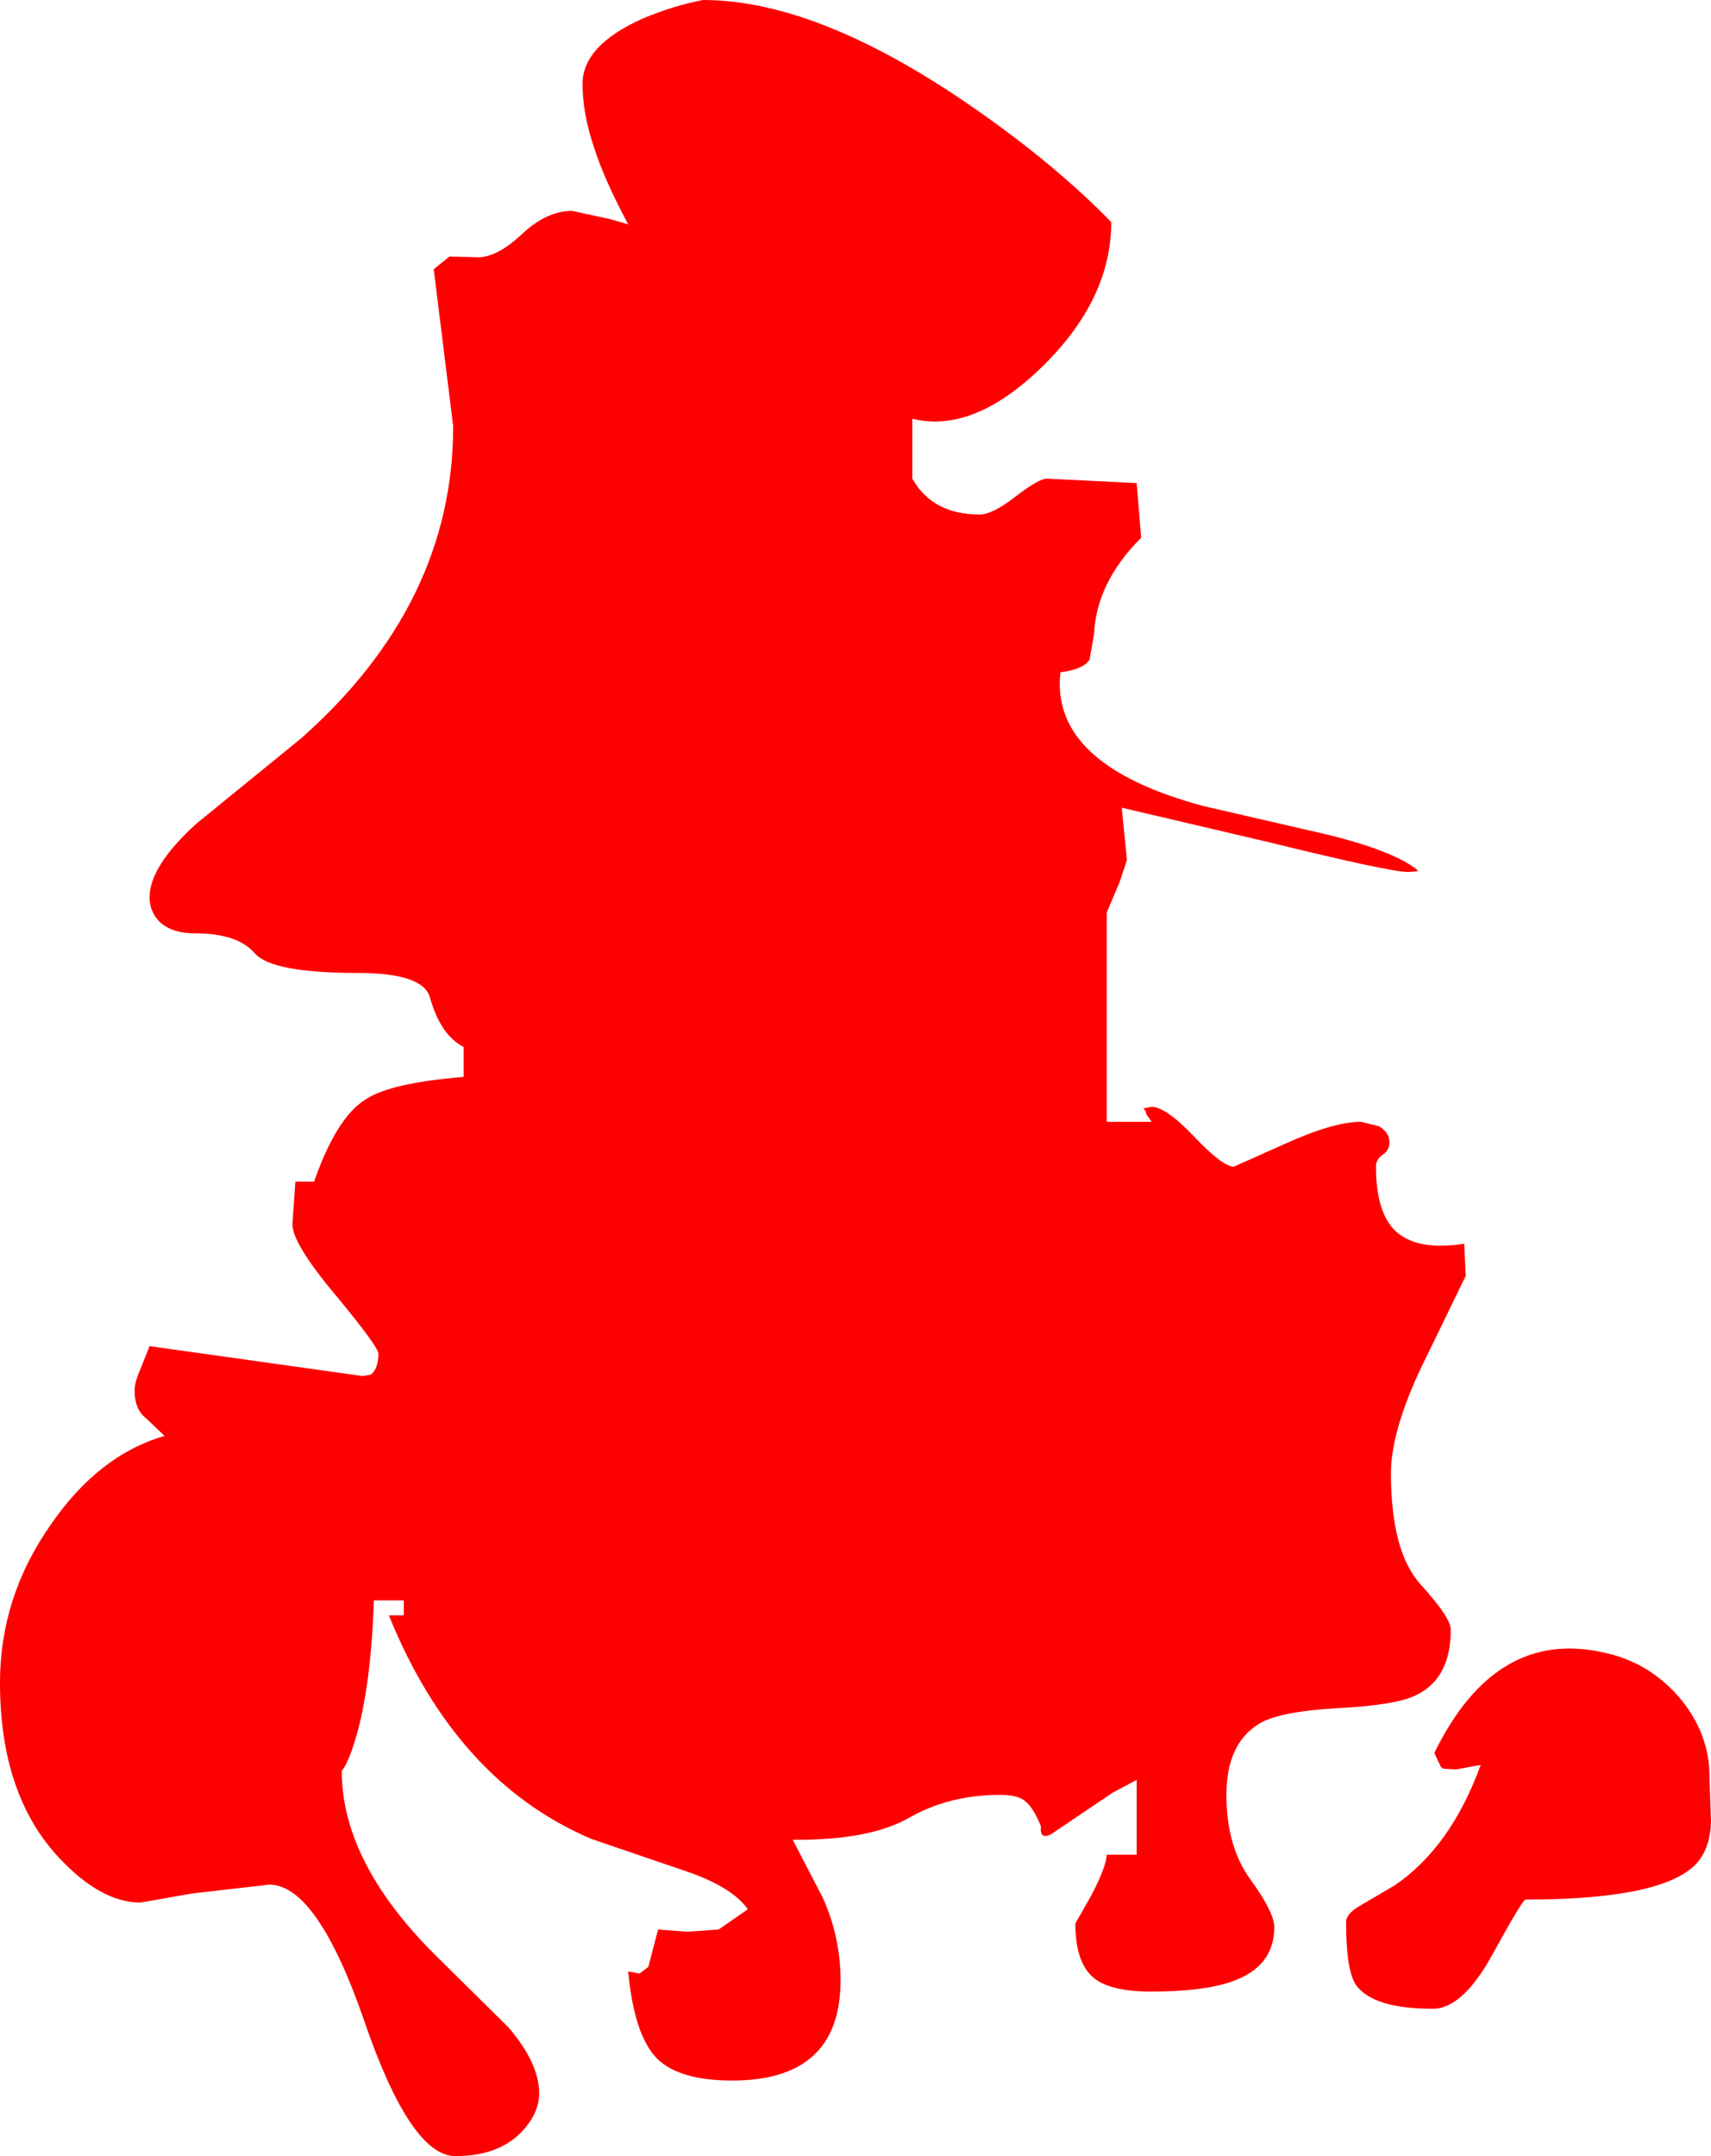<?xml version="1.0" encoding="UTF-8" standalone="no"?>
<svg xmlns:xlink="http://www.w3.org/1999/xlink" height="144.15px" width="114.4px" xmlns="http://www.w3.org/2000/svg">
  <g transform="matrix(1.0, 0.0, 0.0, 1.0, 0.0, 0.0)">
    <path d="M94.8 58.25 L94.15 58.3 Q92.95 58.3 84.8 56.3 L75.0 54.0 75.35 57.5 74.85 59.0 74.0 61.0 74.0 75.0 77.0 75.0 76.65 74.5 76.6 74.3 76.45 74.1 77.0 74.0 Q77.95 74.0 79.85 76.0 81.75 78.0 82.5 78.0 L85.85 76.5 Q89.15 75.0 91.0 75.0 L92.2 75.3 Q92.9 75.7 92.9 76.4 92.9 76.9 92.45 77.2 92.0 77.5 92.0 78.0 92.0 81.05 93.3 82.3 94.75 83.65 97.9 83.15 L98.0 85.3 95.5 90.45 Q93.0 95.4 93.0 98.5 93.0 103.75 95.0 105.95 97.0 108.15 97.0 108.95 97.0 112.25 94.65 113.35 93.3 114.0 89.5 114.2 85.8 114.4 84.35 115.15 82.0 116.45 82.0 120.0 82.0 123.45 83.6 125.65 85.2 127.85 85.2 128.85 85.2 131.45 82.45 132.45 80.55 133.15 76.95 133.15 74.25 133.15 73.15 132.25 71.9 131.25 71.9 128.6 L72.95 126.75 Q73.95 124.85 74.0 124.0 L76.0 124.0 76.0 119.0 74.4 119.85 70.25 122.65 Q69.5 123.0 69.6 122.1 69.05 120.75 68.45 120.35 67.95 120.0 66.85 120.0 63.45 120.0 60.75 121.55 58.1 123.05 53.0 123.0 L55.0 126.85 Q56.2 129.5 56.2 132.4 56.2 139.1 48.95 139.1 45.45 139.1 43.95 137.65 42.4 136.1 42.0 131.8 L42.75 131.95 43.35 131.5 44.0 129.0 45.95 129.15 48.05 129.0 50.0 127.65 Q48.95 126.15 45.85 125.1 L39.55 122.95 Q30.5 119.1 26.0 108.0 L27.0 108.0 27.0 107.0 25.0 107.0 Q24.8 112.75 23.8 116.15 23.3 117.85 22.85 118.4 22.85 124.65 29.45 131.05 L34.0 135.55 Q36.05 137.95 36.05 139.95 36.05 141.25 34.95 142.45 33.4 144.15 30.45 144.15 27.45 144.15 24.35 135.1 21.2 126.0 18.0 126.0 L12.8 126.6 9.4 127.2 Q6.7 127.2 3.85 124.1 0.0 119.9 0.0 112.5 0.0 106.8 3.35 102.0 6.55 97.3 11.0 96.0 L9.8 94.85 Q9.0 94.25 9.0 93.0 9.0 92.45 9.3 91.75 L10.0 90.0 24.25 92.0 24.8 91.9 Q25.3 91.5 25.3 90.5 25.3 90.05 22.45 86.6 19.55 83.15 19.55 81.85 L19.75 79.0 21.0 79.0 Q22.5 74.7 24.45 73.5 26.1 72.4 31.0 72.0 L31.0 70.0 Q29.45 69.2 28.75 66.7 28.3 65.05 23.95 65.05 18.2 65.05 17.05 63.75 15.9 62.4 13.05 62.4 11.35 62.4 10.55 61.5 10.0 60.85 10.0 60.0 10.0 57.9 13.15 55.05 L20.15 49.35 Q30.3 40.35 30.3 28.5 L29.0 18.0 30.05 17.15 31.95 17.2 Q33.25 17.2 34.9 15.65 36.55 14.1 38.25 14.1 L40.8 14.65 42.0 15.0 Q40.4 12.0 39.75 9.95 38.95 7.65 38.95 5.6 38.95 3.05 42.95 1.25 44.95 0.4 47.0 0.0 54.8 0.0 65.3 7.35 70.6 11.05 74.3 14.85 74.3 20.0 69.7 24.5 65.1 29.0 61.0 28.0 L61.0 32.0 Q62.35 34.4 65.5 34.4 66.35 34.4 67.9 33.2 69.45 32.0 70.0 32.0 L76.0 32.3 76.3 35.95 Q73.3 38.95 73.15 42.4 L72.85 44.1 Q72.45 44.75 70.9 44.95 70.2 51.15 80.5 53.9 L88.75 55.8 Q93.2 56.9 94.75 58.15 L94.8 58.25 M114.4 121.8 Q114.35 123.45 113.55 124.45 111.45 127.0 102.0 127.0 101.8 127.0 99.8 130.65 97.8 134.3 95.8 134.3 91.8 134.3 90.65 132.7 90.0 131.7 90.0 128.5 90.0 127.95 90.95 127.4 L93.25 126.05 Q97.0 123.5 99.0 118.0 L97.35 118.3 96.5 118.25 96.35 118.15 95.9 117.2 Q100.0 108.8 107.3 110.5 110.25 111.15 112.25 113.45 114.3 115.85 114.3 118.8 L114.4 121.8" fill="#ff0000" fill-rule="evenodd" stroke="none"/>
  </g>
</svg>
